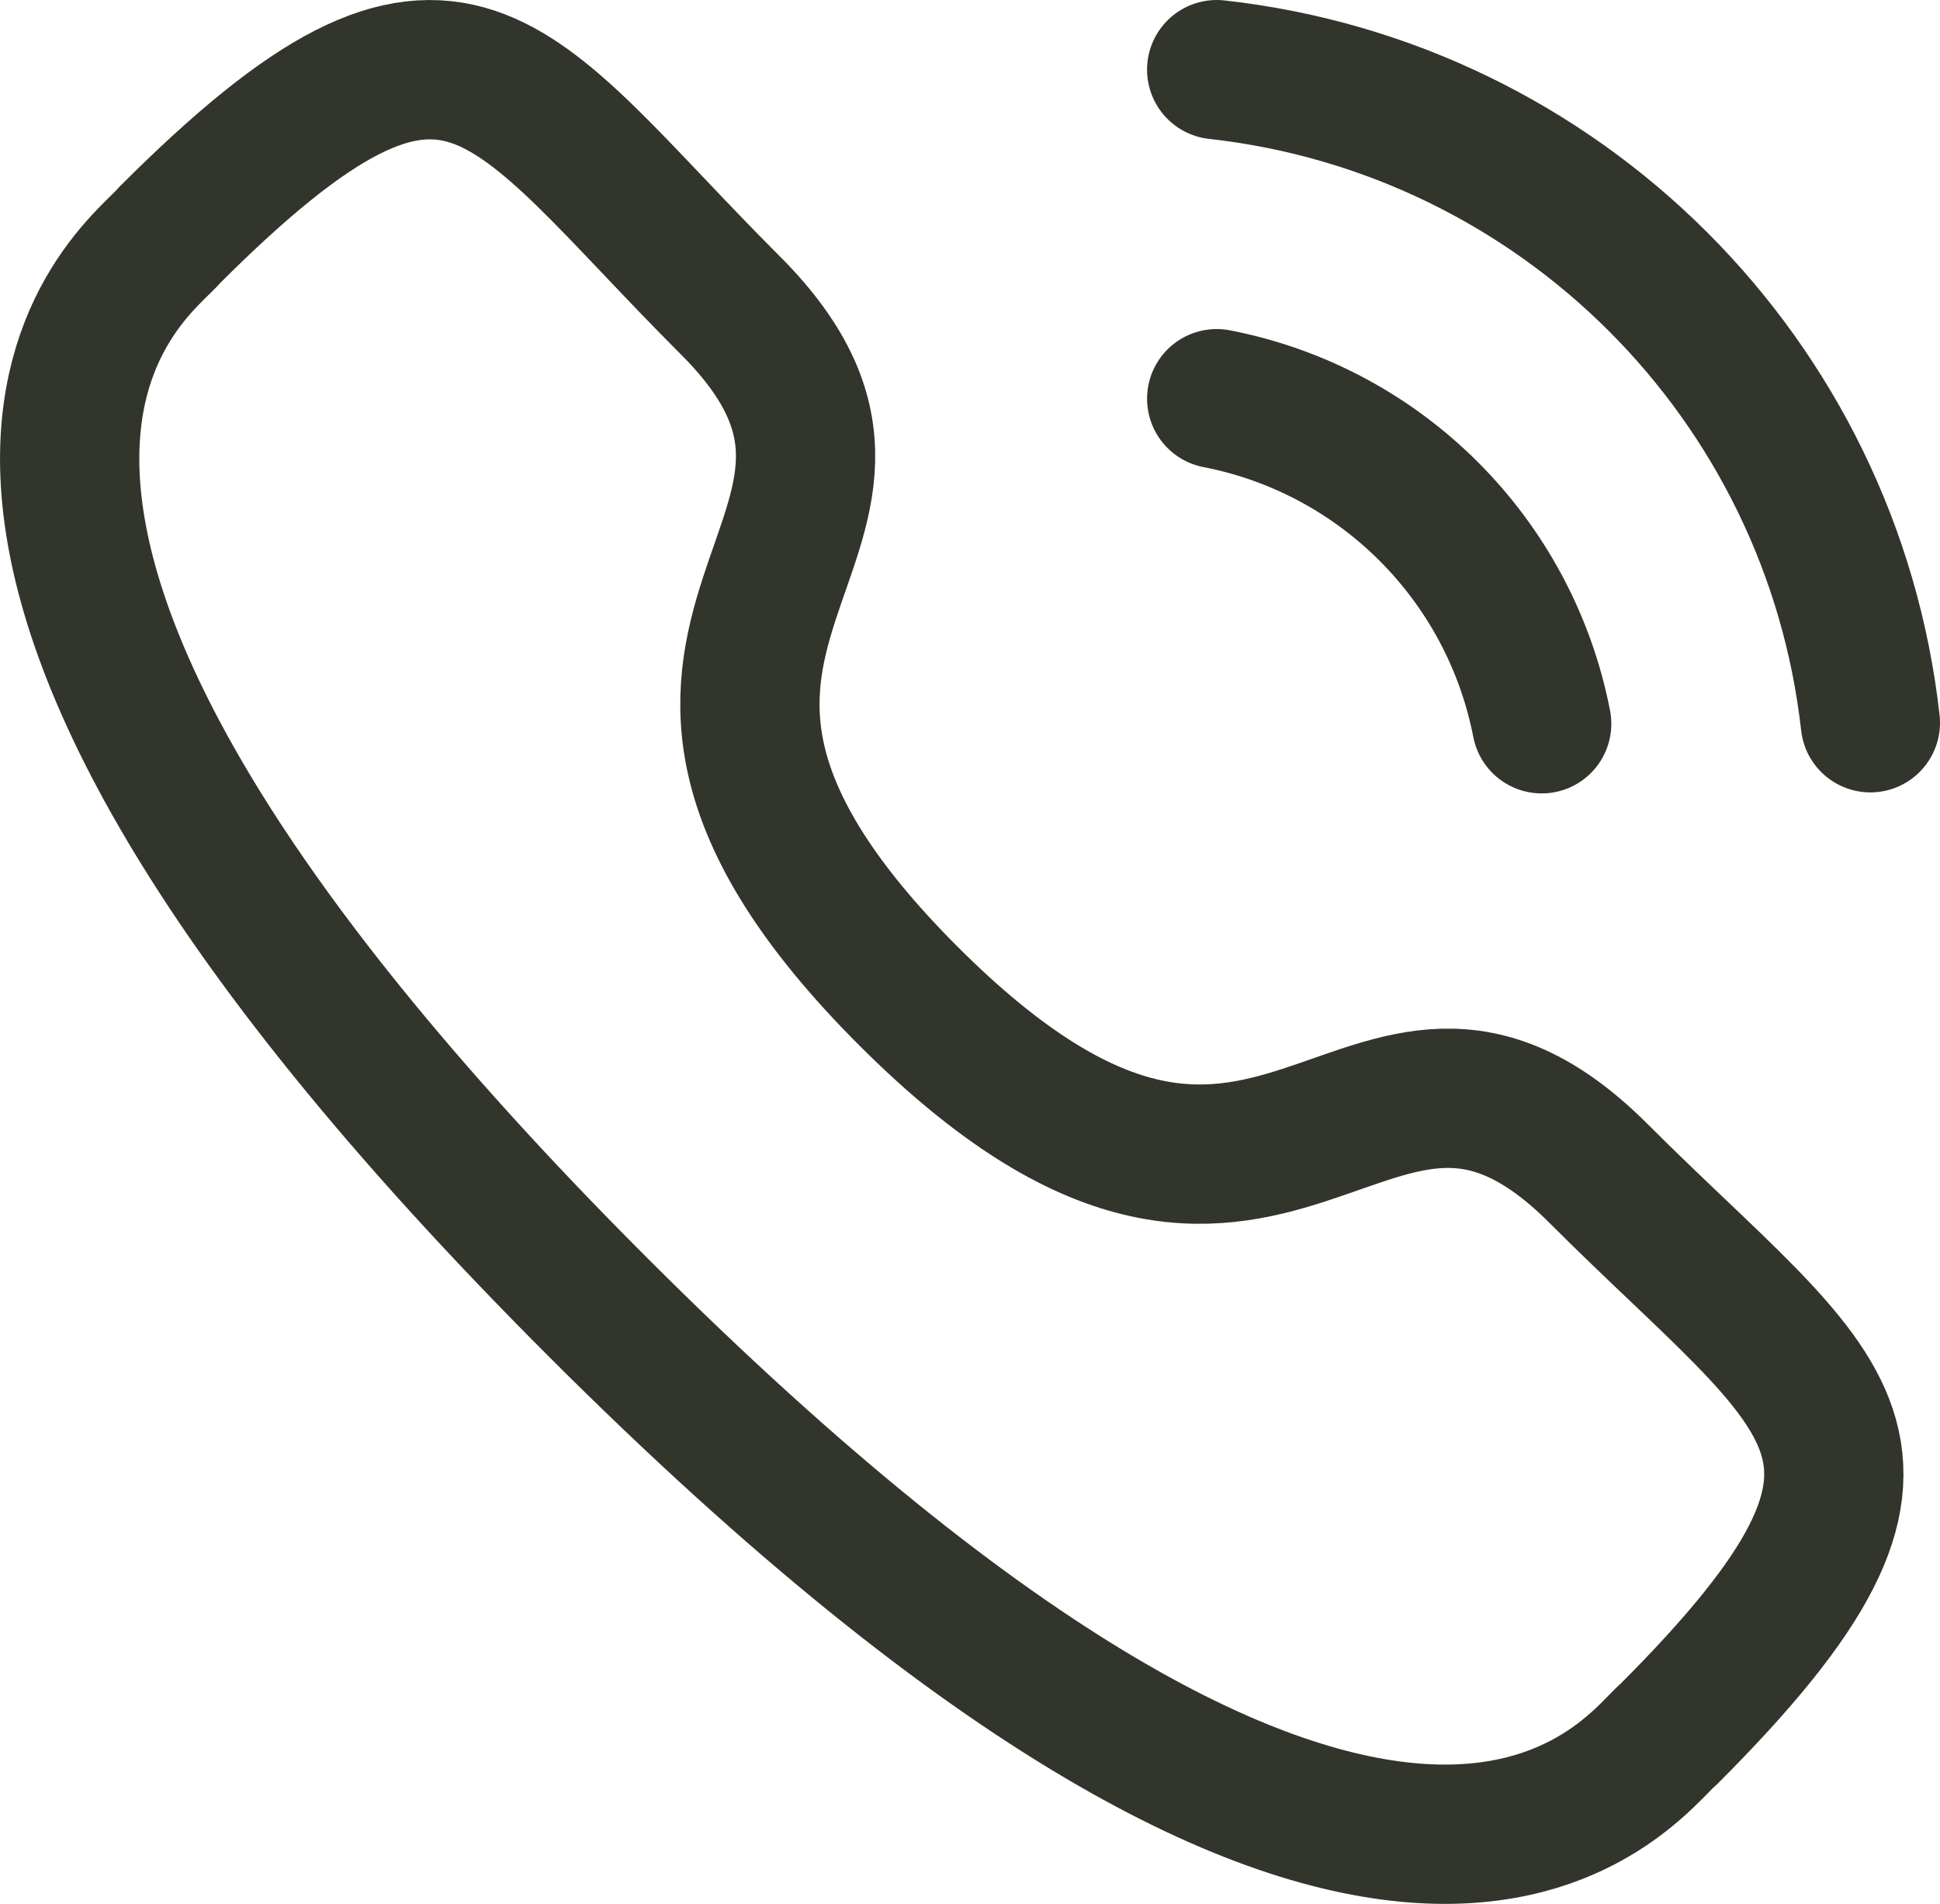 <svg width="20.894" height="20.501" viewBox="0 0 20.894 20.501" fill="none" xmlns="http://www.w3.org/2000/svg" xmlns:xlink="http://www.w3.org/1999/xlink">
	<desc>
			Created with Pixso.
	</desc>
	<defs/>
	<path id="Stroke 1" d="M13.104 0.75C16.805 1.161 19.729 4.081 20.144 7.782" stroke="#31352B" stroke-opacity="1" stroke-width="1.5" stroke-linejoin="round" stroke-linecap="round"/>
	<path id="Stroke 3" d="M13.104 4.293C14.875 4.637 16.259 6.022 16.604 7.793" stroke="#31352B" stroke-opacity="1" stroke-width="1.5" stroke-linejoin="round" stroke-linecap="round"/>
	<path id="Stroke 5" d="M17.216 12.635C19.664 15.083 21.073 15.573 17.969 18.675C17.581 18.987 15.112 22.744 6.435 14.07C-2.243 5.394 1.512 2.923 1.824 2.534C4.934 -0.576 5.417 0.84 7.866 3.288C10.405 5.827 5.793 6.735 9.782 10.723C13.771 14.711 14.676 10.097 17.216 12.635Z" stroke="#31352B" stroke-opacity="1" stroke-width="1.5" stroke-linejoin="round"/>
</svg>

